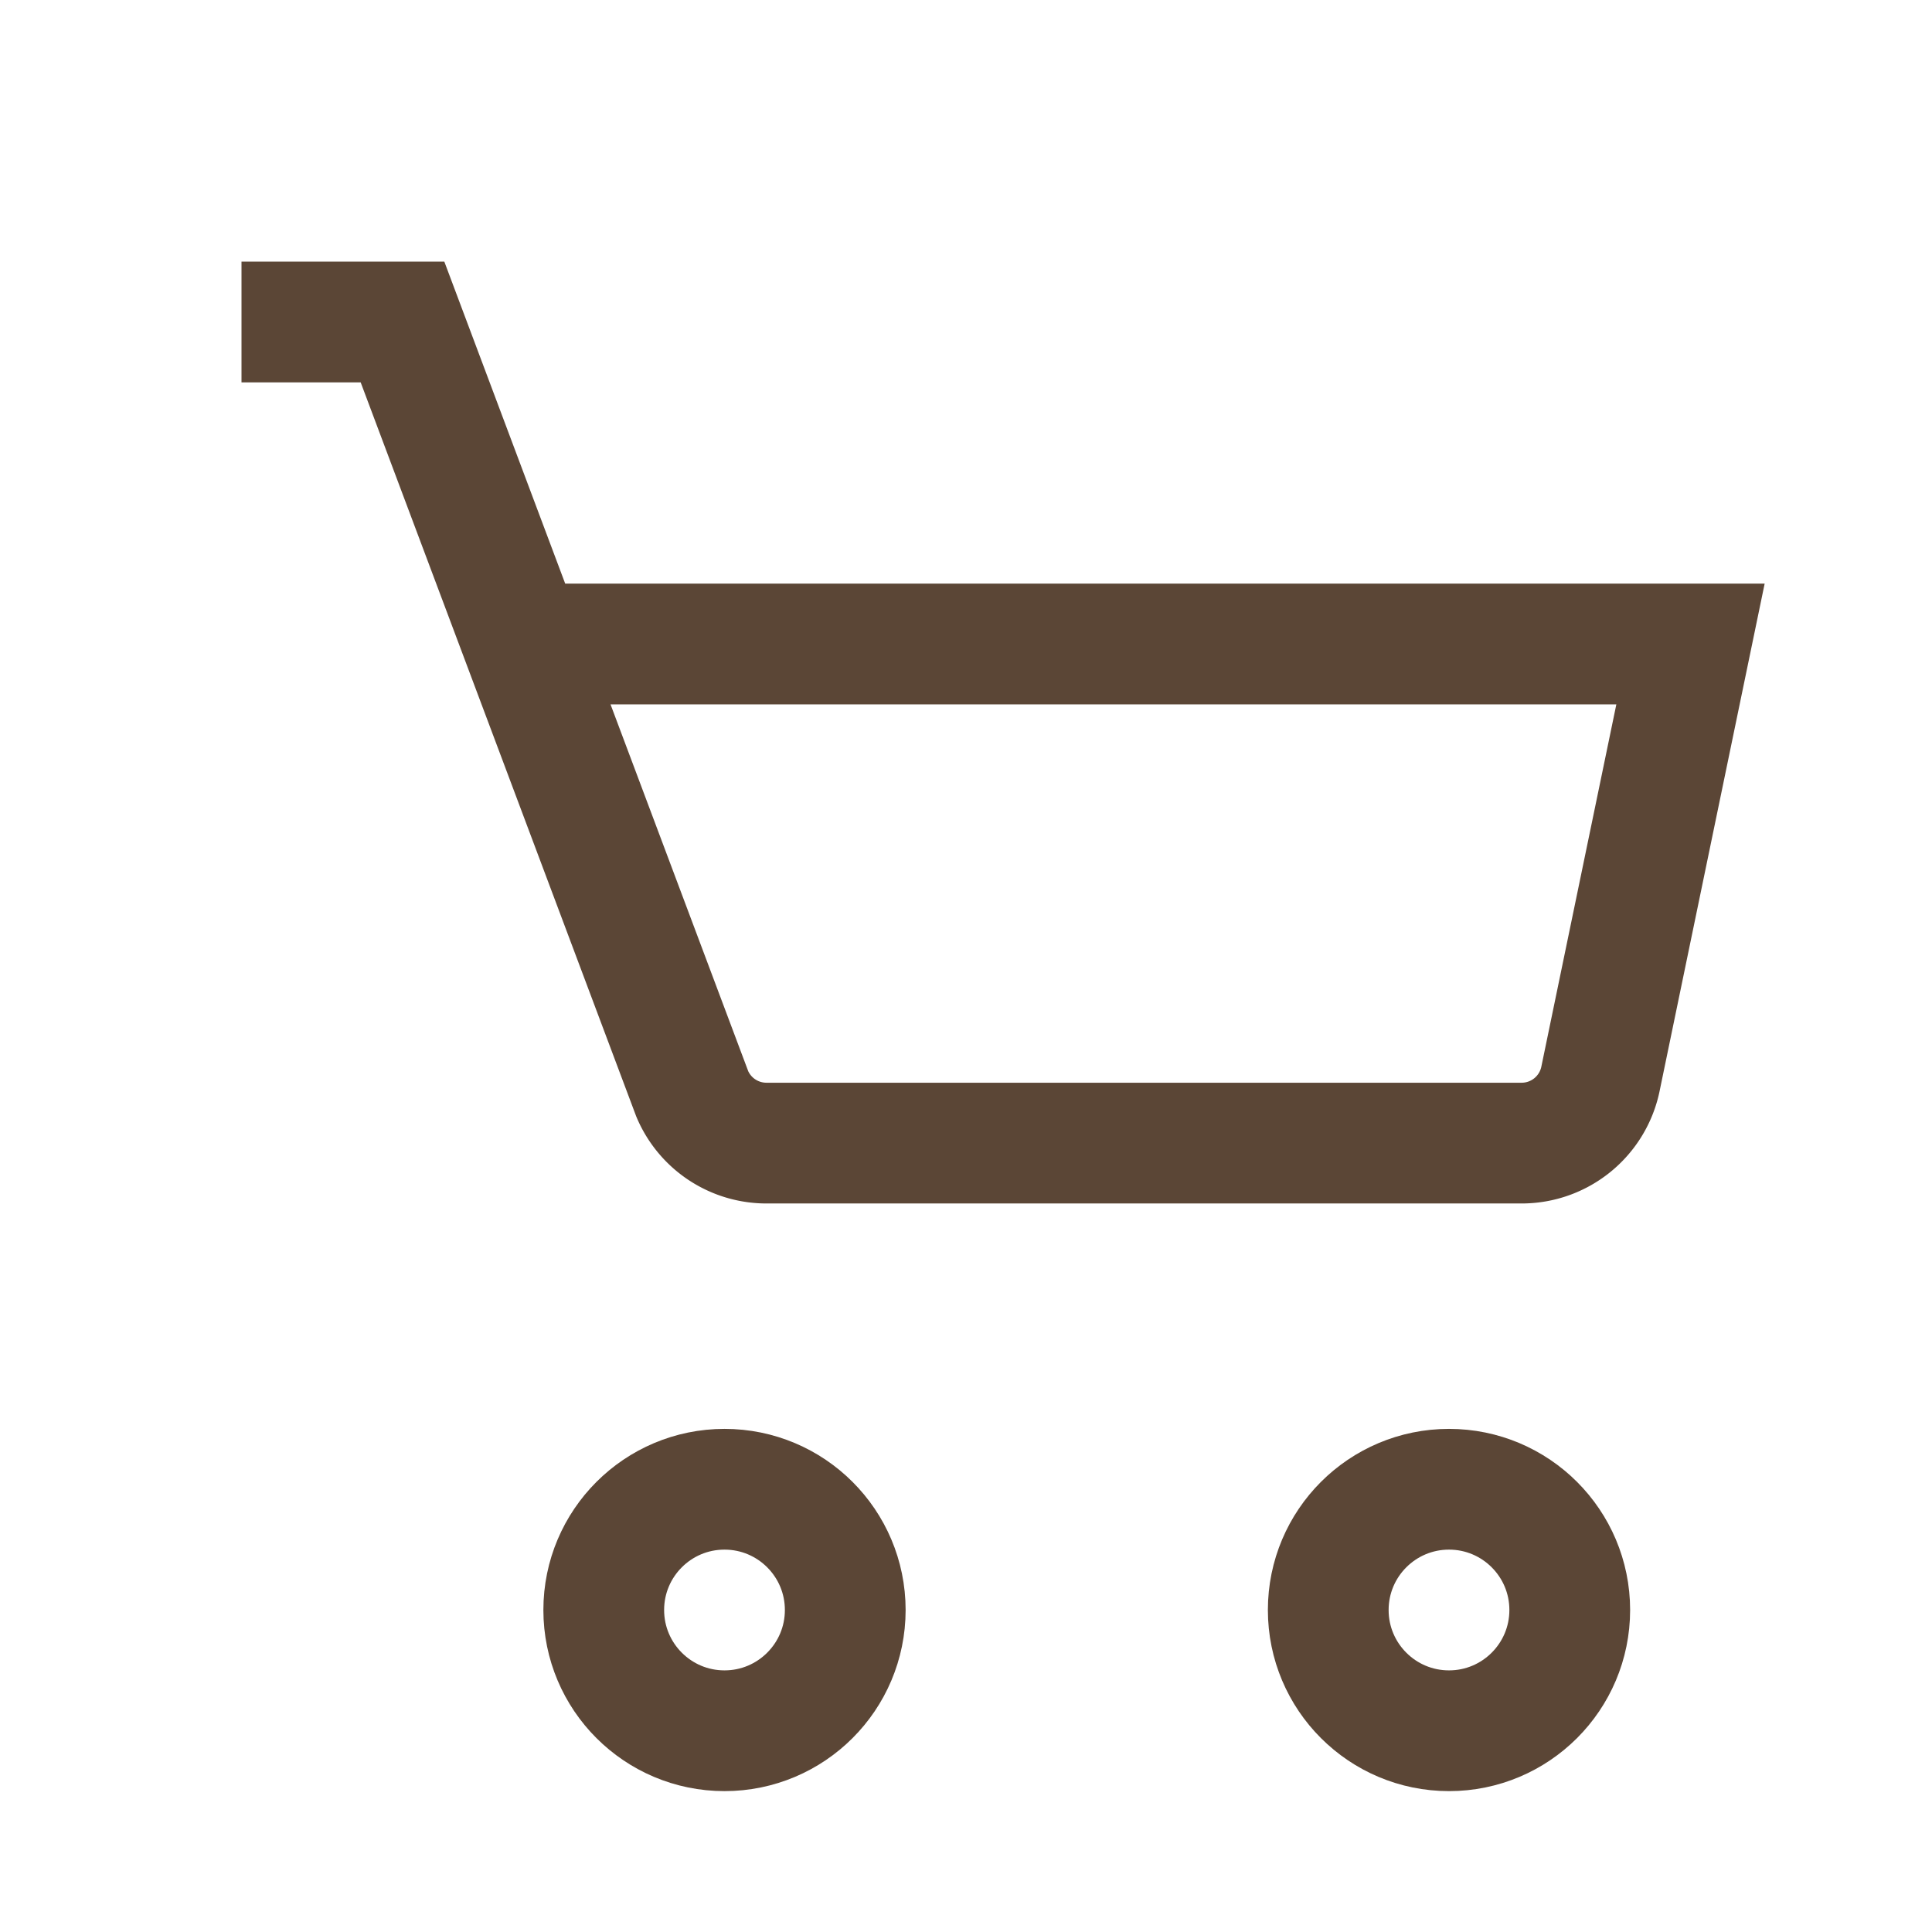 <svg xmlns="http://www.w3.org/2000/svg" viewBox="0 0 24 24" stroke="#5B4636" fill="none" stroke-width="1.5"><circle cx="9" cy="20" r="1.5"/><circle cx="18" cy="20" r="1.5"/><path d="M3 4h2l3.6 9.59a1 1 0 0 0 .92.61h9.38a1 1 0 0 0 .98-.79L21 8H7"/></svg>